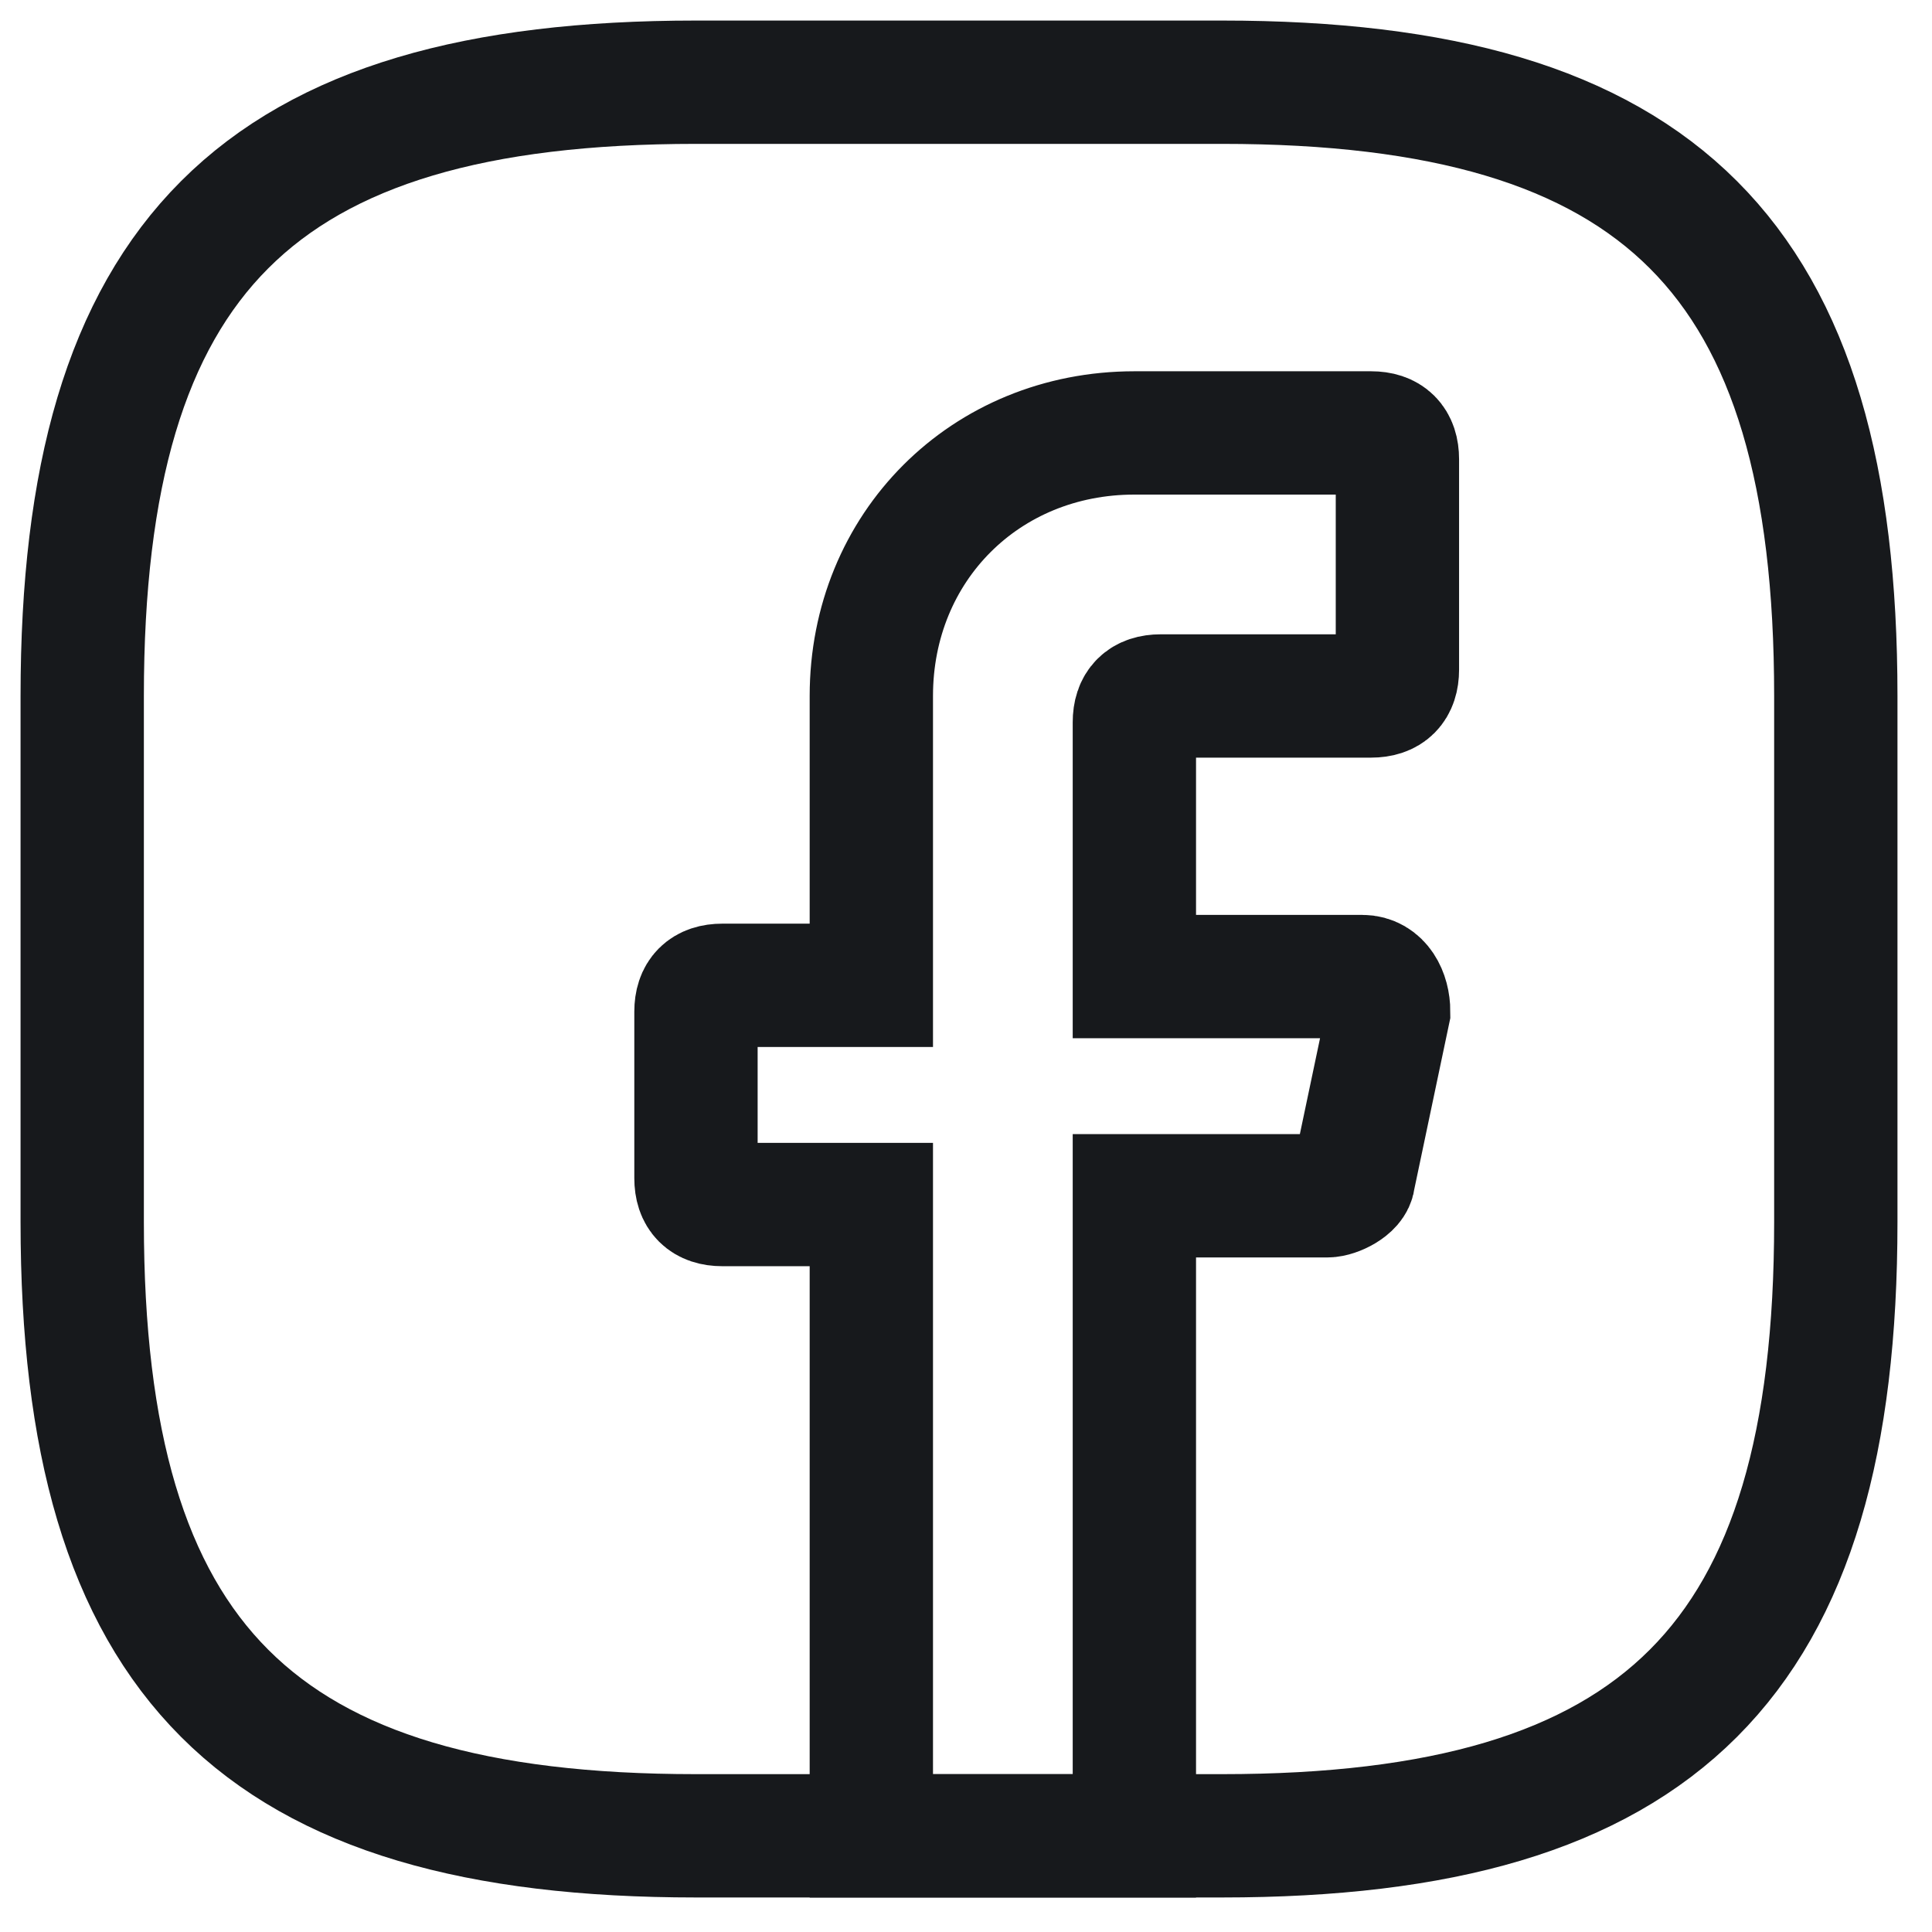 <svg width="47" height="47" viewBox="0 0 47 47" fill="none" xmlns="http://www.w3.org/2000/svg">
<path d="M27.596 17.571V23.757H33.142C33.569 23.757 33.782 24.183 33.782 24.61L32.929 28.663C32.929 28.876 32.502 29.09 32.289 29.09H27.596V44.661H21.197V29.303H17.571C17.145 29.303 16.931 29.09 16.931 28.663V24.61C16.931 24.183 17.145 23.97 17.571 23.97H21.197V16.931C21.197 13.305 23.97 10.532 27.596 10.532H33.355C33.782 10.532 33.995 10.745 33.995 11.172V16.291C33.995 16.718 33.782 16.931 33.355 16.931H28.236C27.81 16.931 27.596 17.145 27.596 17.571Z" stroke="#17191C" stroke-width="3" stroke-miterlimit="10" stroke-linecap="round"/>
<path d="M29.729 44.66H16.931C6.266 44.66 2 40.395 2 29.729V16.931C2 6.266 6.266 2 16.931 2H29.729C40.395 2 44.66 6.266 44.66 16.931V29.729C44.66 40.395 40.395 44.66 29.729 44.66Z" stroke="#17191C" stroke-width="3" stroke-linecap="round" stroke-linejoin="round"/>
</svg>
